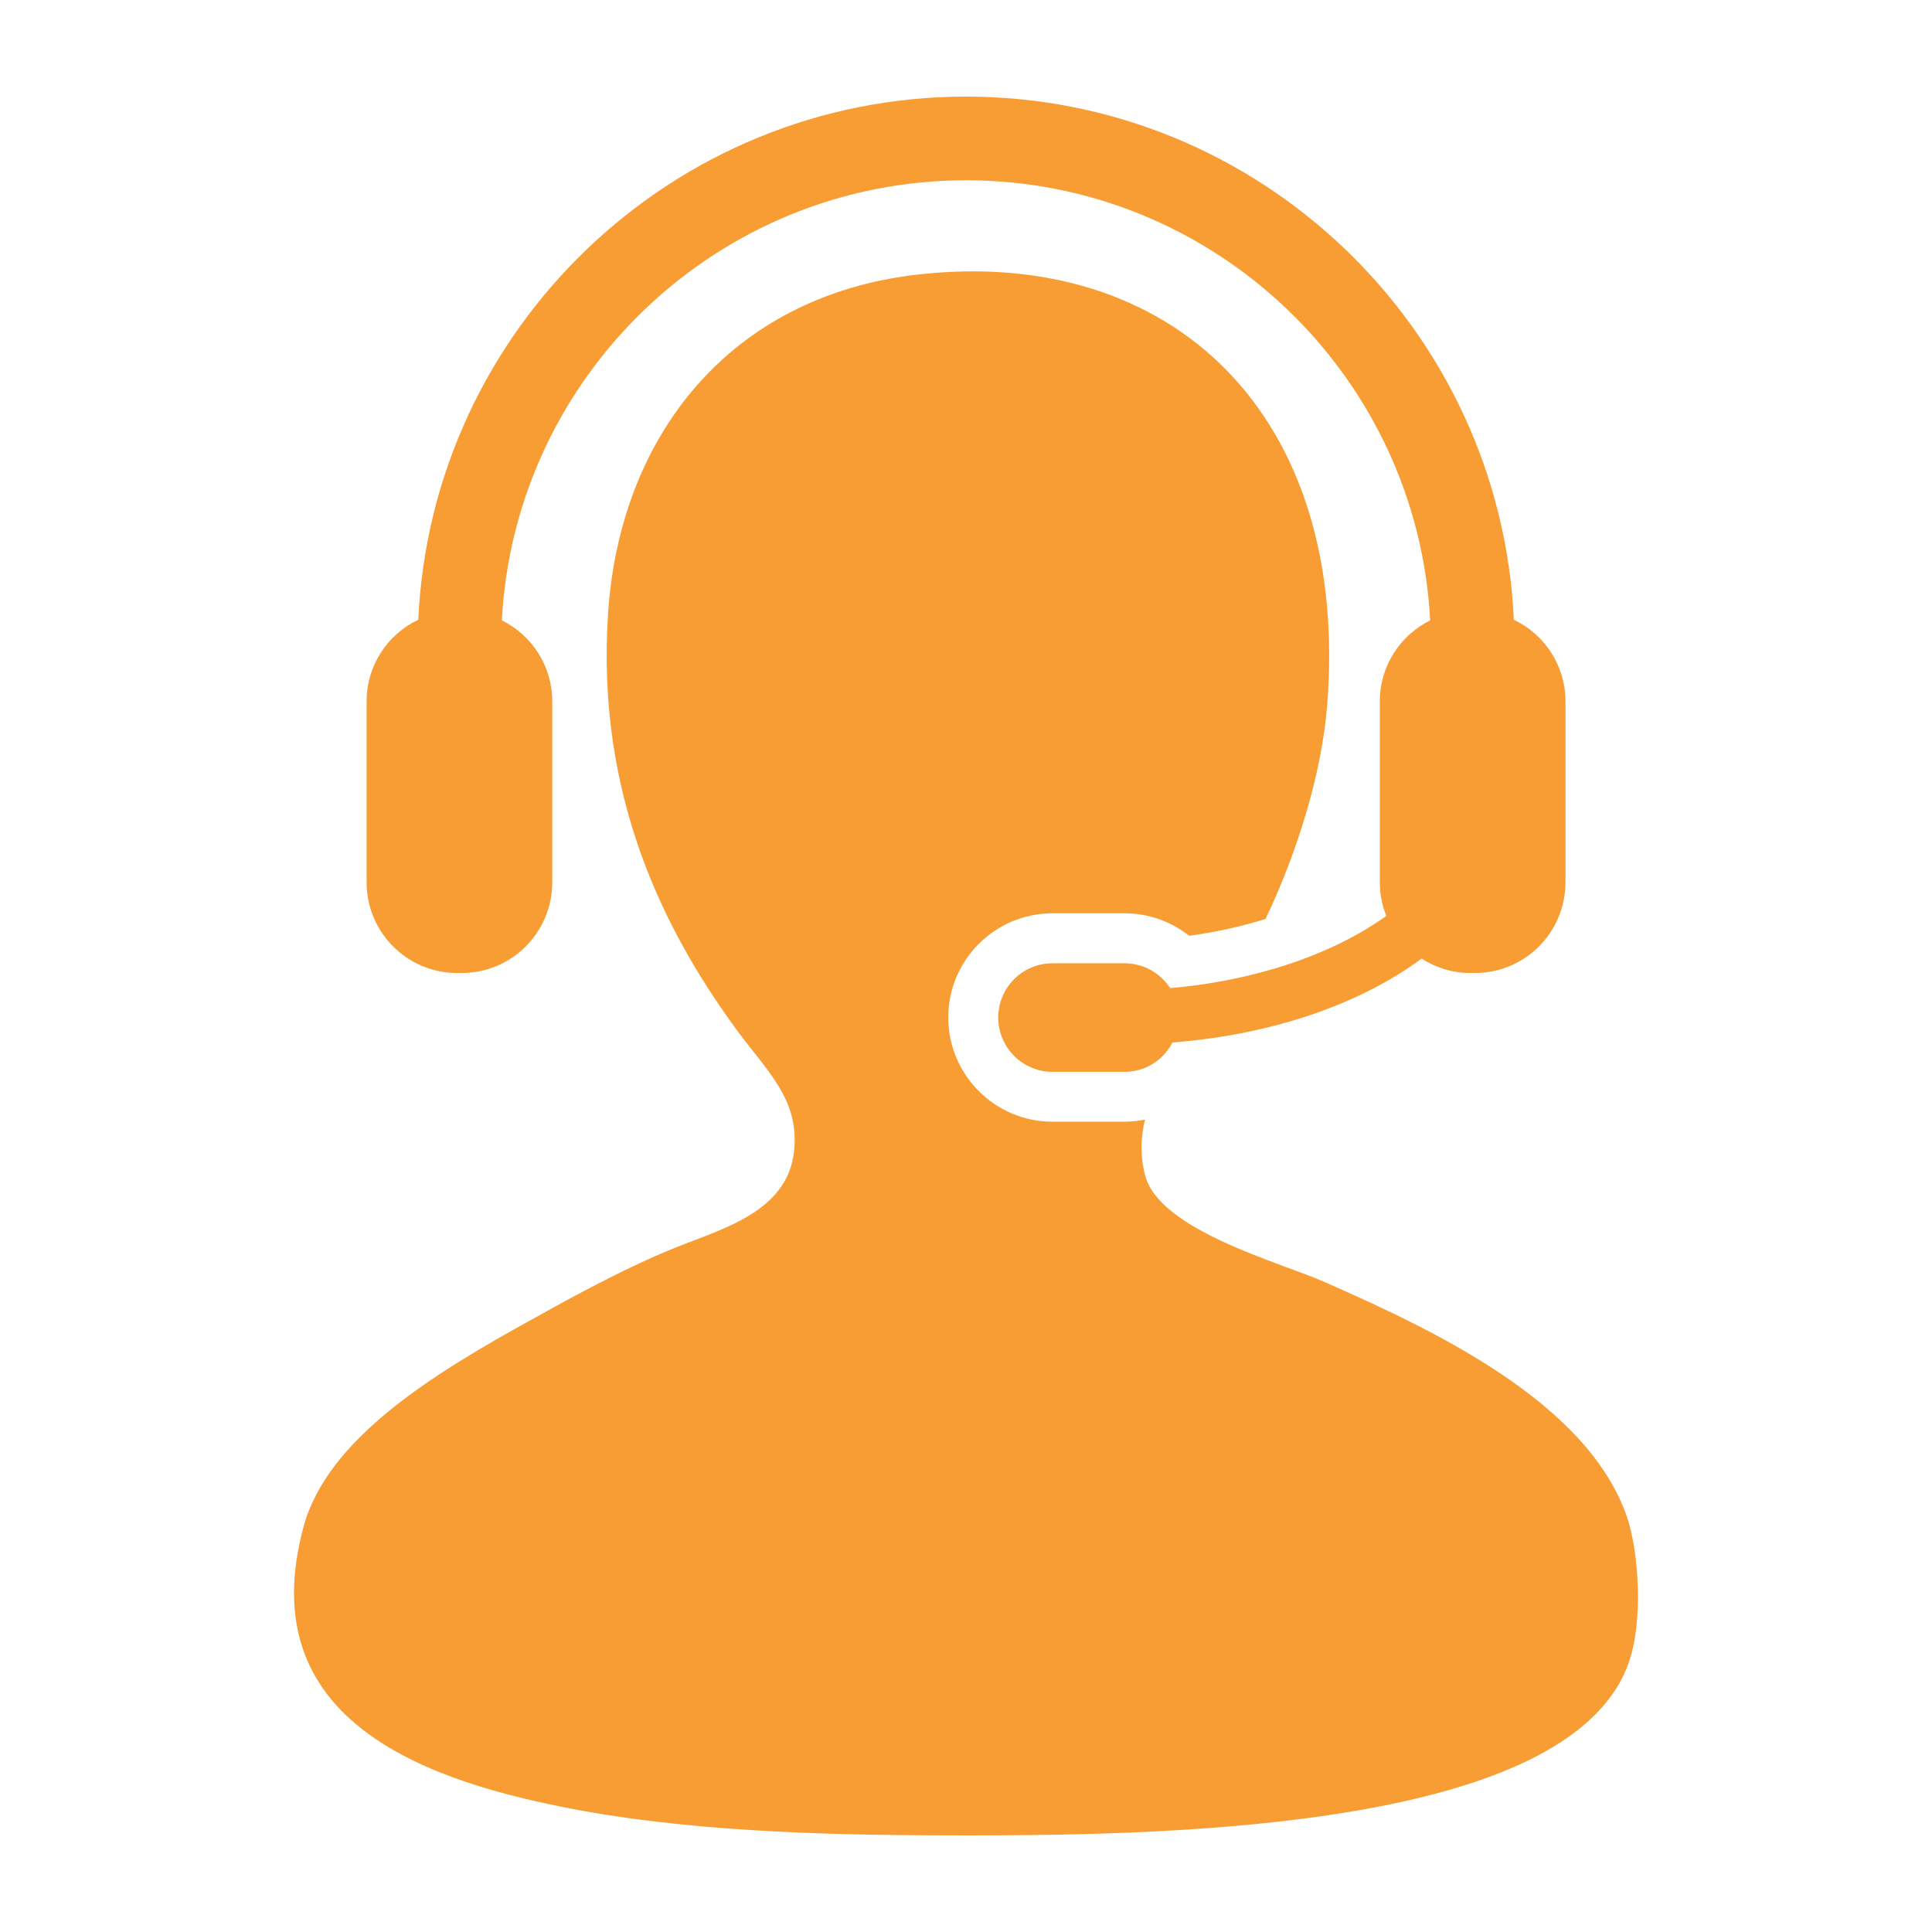 <svg width="32" height="32" viewBox="0 0 32 32" fill="none" xmlns="http://www.w3.org/2000/svg">
<path d="M26.955 25.146C26.311 23.228 23.742 22.027 21.911 21.222C21.193 20.908 19.207 20.375 18.968 19.472C18.883 19.146 18.894 18.839 18.964 18.545C18.854 18.566 18.742 18.579 18.626 18.579H17.433C16.48 18.579 15.706 17.804 15.706 16.852C15.706 15.9 16.481 15.127 17.433 15.127H18.626C19.02 15.127 19.394 15.261 19.696 15.499C20.138 15.44 20.564 15.345 20.961 15.221C21.483 14.128 21.89 12.82 21.981 11.695C22.371 6.88 19.419 4.062 15.186 4.549C12.109 4.904 10.27 7.198 10.072 10.153C9.871 13.164 10.987 15.388 12.173 17.019C12.692 17.733 13.238 18.191 13.154 19.051C13.057 20.067 11.97 20.35 11.193 20.662C10.272 21.032 9.28 21.594 8.811 21.853C7.198 22.744 5.427 23.818 5.028 25.286C4.147 28.54 7.124 29.525 9.582 29.98C11.691 30.369 14.07 30.4 16.026 30.4C19.565 30.4 25.929 30.258 26.955 27.598C27.247 26.843 27.122 25.64 26.955 25.146Z" fill="#F89D33"/>
<path d="M19.382 16.366C19.22 16.119 18.943 15.955 18.627 15.955H17.434C16.936 15.955 16.534 16.357 16.534 16.853C16.534 17.35 16.936 17.753 17.434 17.753H18.627C18.976 17.753 19.271 17.554 19.42 17.267C21.084 17.136 22.531 16.628 23.547 15.877C23.78 16.028 24.056 16.116 24.354 16.116H24.428C25.258 16.116 25.929 15.444 25.929 14.614V11.616C25.929 11.019 25.578 10.504 25.074 10.265C24.853 5.451 20.868 1.6 16.001 1.6C11.133 1.6 7.147 5.451 6.928 10.265C6.422 10.504 6.072 11.019 6.072 11.616V14.614C6.072 15.444 6.744 16.116 7.571 16.116H7.647C8.475 16.116 9.147 15.444 9.147 14.614V11.616C9.147 11.028 8.807 10.52 8.312 10.275C8.526 6.219 11.892 2.986 16.001 2.986C20.108 2.986 23.475 6.219 23.688 10.275C23.194 10.521 22.854 11.028 22.854 11.616V14.614C22.854 14.813 22.893 14.998 22.961 15.171C22.087 15.797 20.814 16.243 19.382 16.366Z" fill="#F89D33"/>
</svg>
